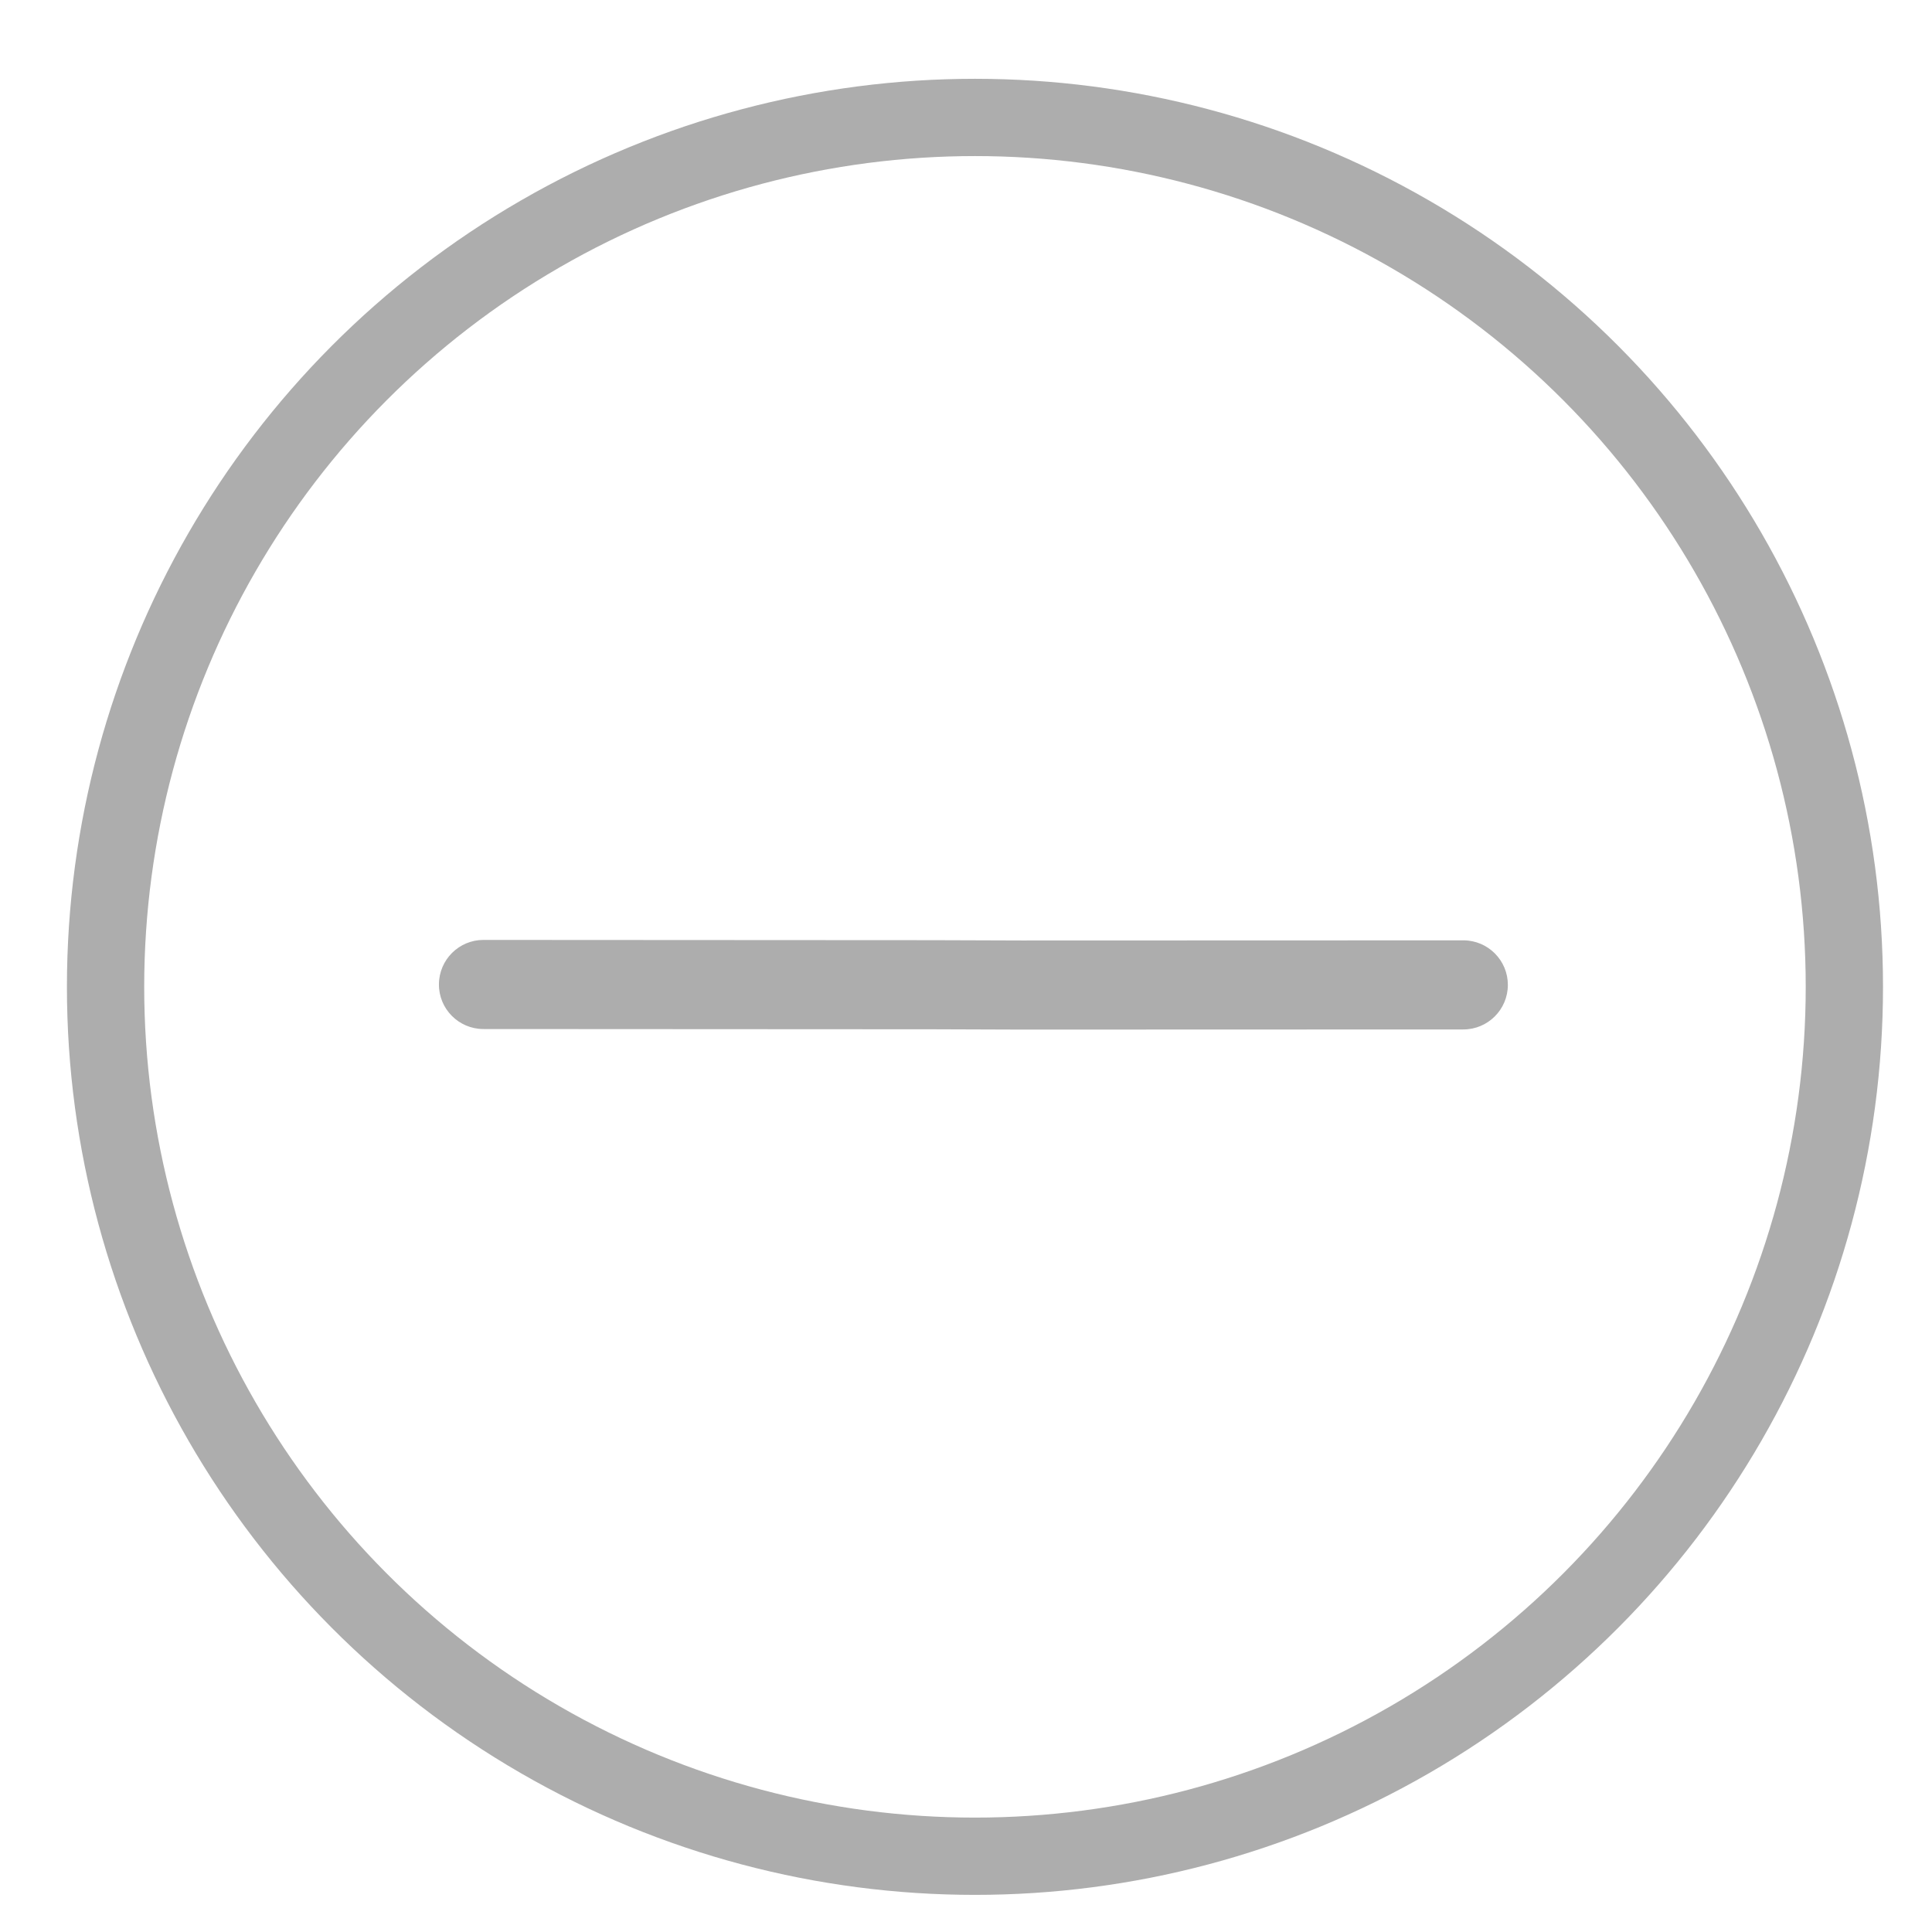<?xml version="1.0" encoding="utf-8"?>
<!-- Generator: Adobe Illustrator 16.0.0, SVG Export Plug-In . SVG Version: 6.00 Build 0)  -->
<!DOCTYPE svg PUBLIC "-//W3C//DTD SVG 1.1//EN" "http://www.w3.org/Graphics/SVG/1.1/DTD/svg11.dtd">
<svg version="1.1" id="图层_1" xmlns="http://www.w3.org/2000/svg" xmlns:xlink="http://www.w3.org/1999/xlink" x="0px" y="0px"
	 width="24px" height="24px" viewBox="0 0 200 200" enable-background="new 0 0 200 200" xml:space="preserve">
<circle fill="none" stroke="#ADADAD" stroke-width="8" stroke-miterlimit="10" cx="100.928" cy="102.157" r="90"/>
<g>
	<g transform="scale(0.195, 0.195)">
		<path fill="#ADADAD" d="M776.923,499.194l-234.579,0.075l-47.31-0.16l-238.289-0.135c-0.025,0-0.05,0-0.075,0
			c-13.03,0-23.605,10.525-23.655,23.585c-0.07,13.055,10.505,23.68,23.56,23.725l238.459,0.13l47.305,0.165l234.389-0.075
			c0.05,0,0.075,0,0.095,0c13.035,0,23.605-10.53,23.655-23.58C800.528,509.864,789.958,499.244,776.923,499.194z"/>
	</g>
</g>
</svg>
